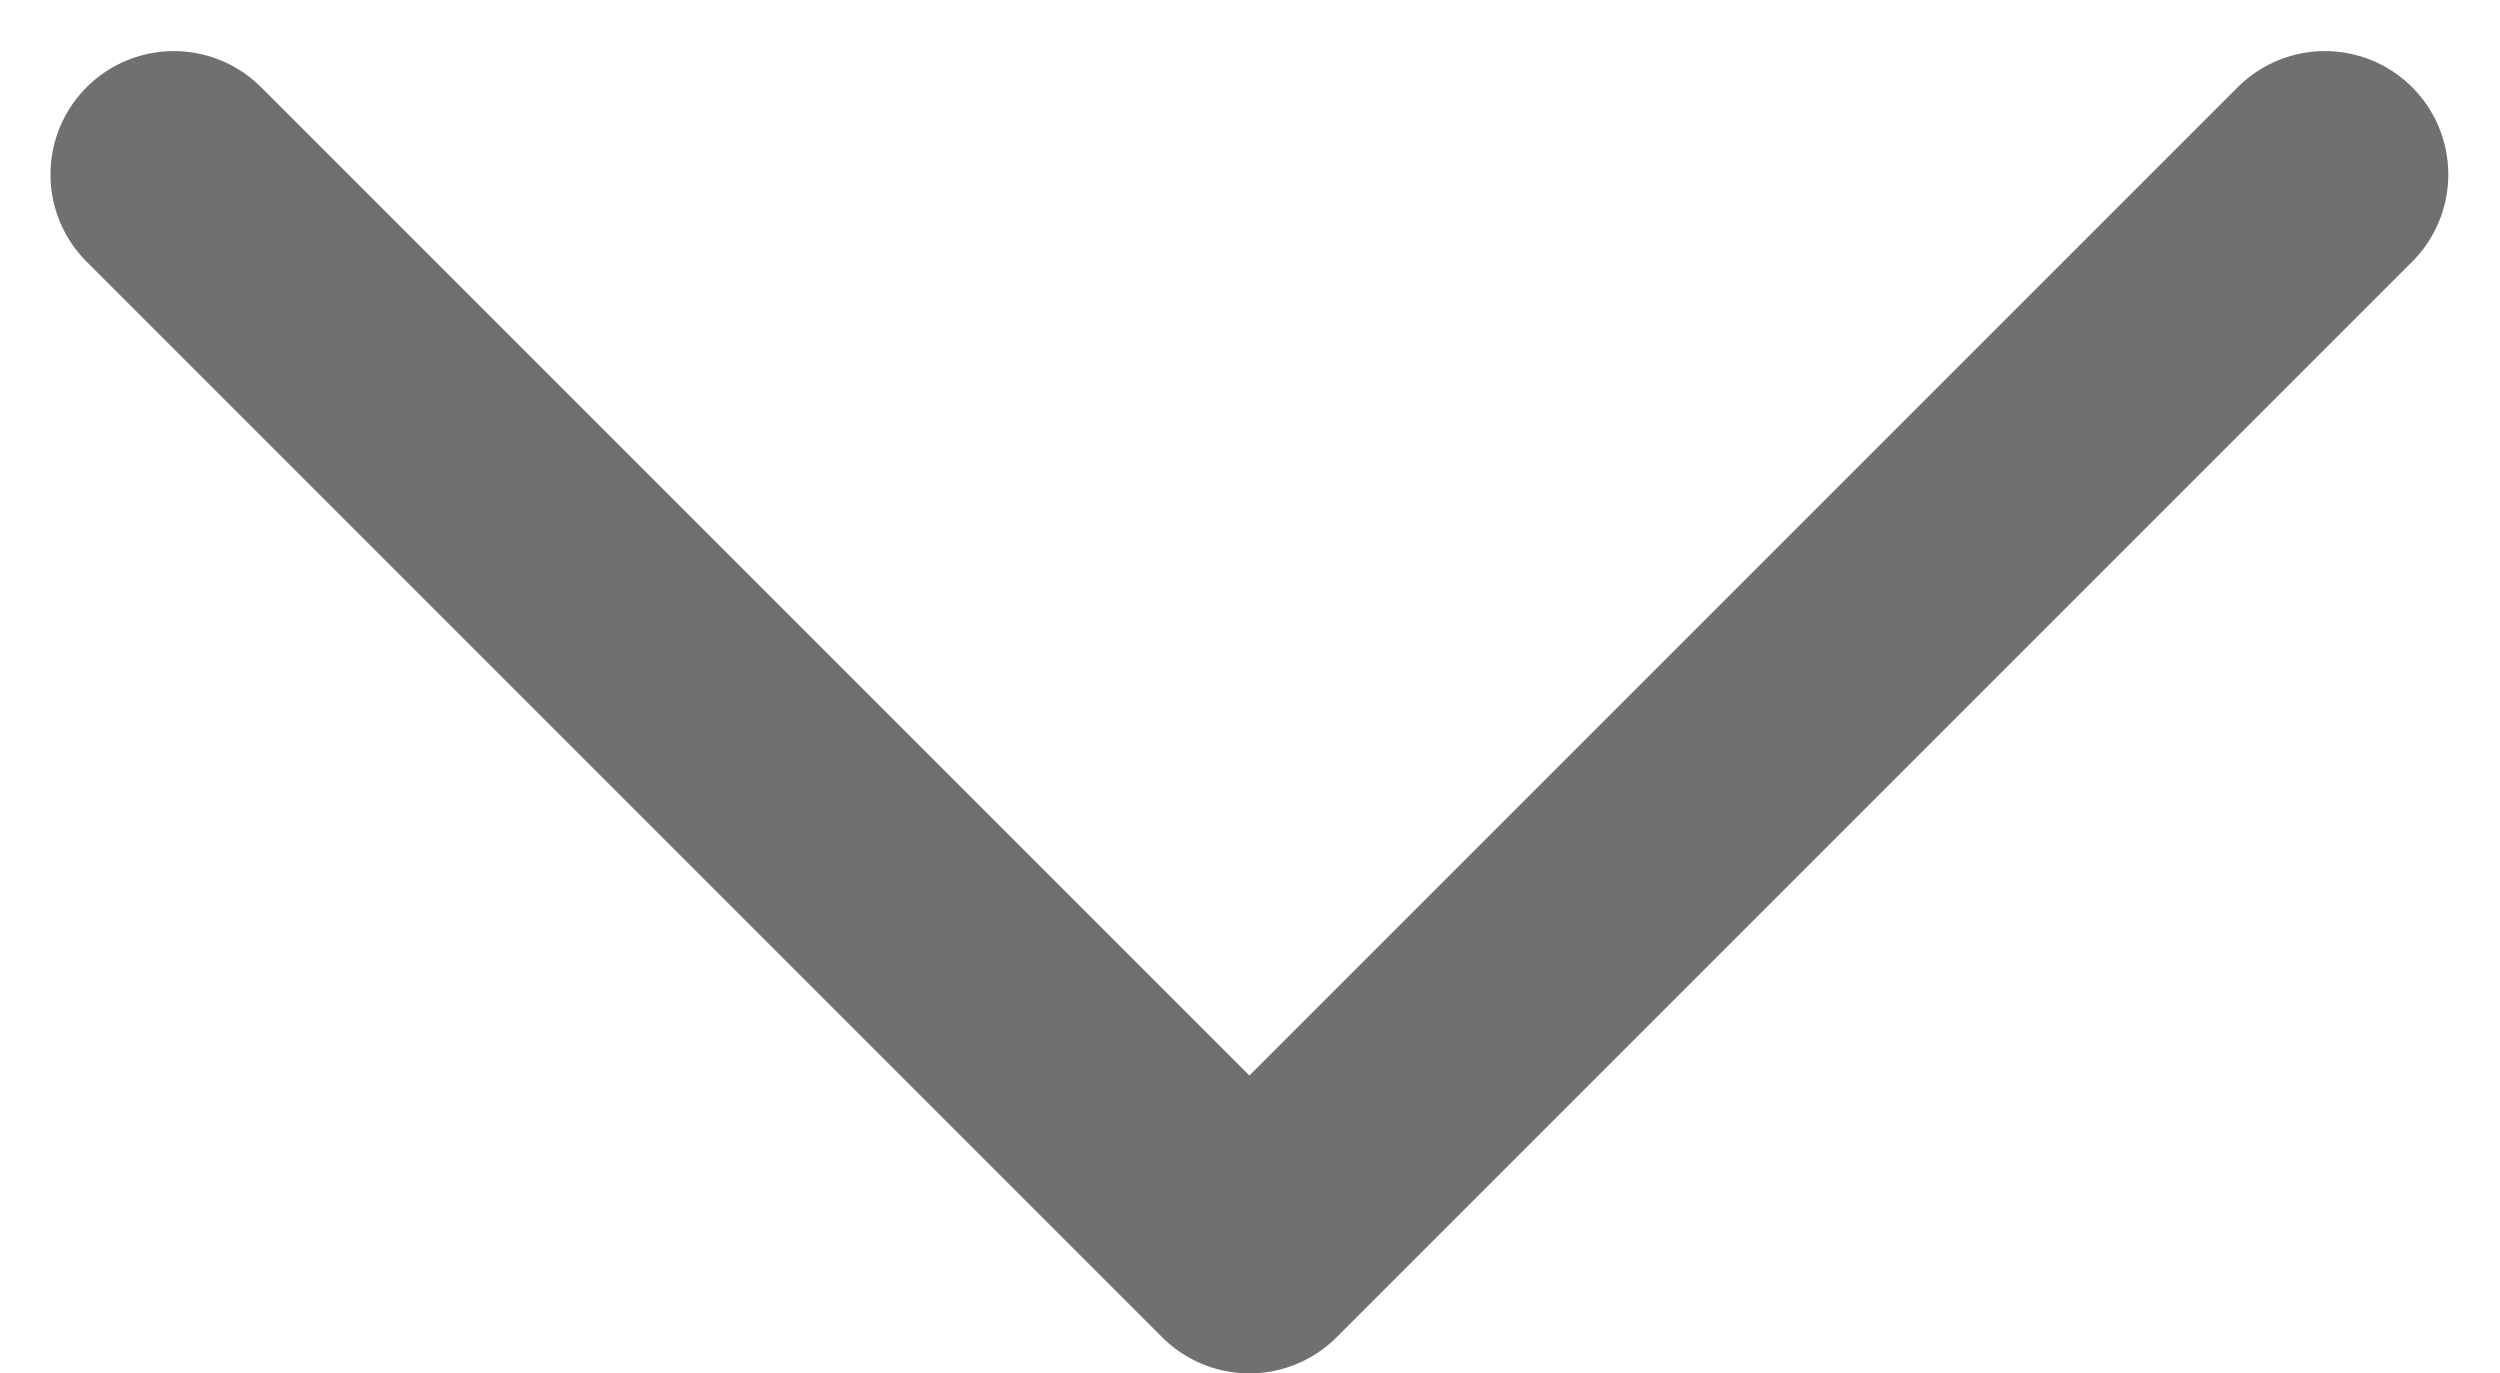 <svg xmlns="http://www.w3.org/2000/svg" width="20.262" height="11.131" viewBox="0 0 20.262 11.131">
  <path id="down_black_arrow" d="M288.593,144.5l8.717,8.717-8.717,8.717" transform="translate(163.343 -287.179) rotate(90)" fill="none" stroke="#707070" stroke-linecap="round" stroke-linejoin="round" stroke-width="2"/>
</svg>
